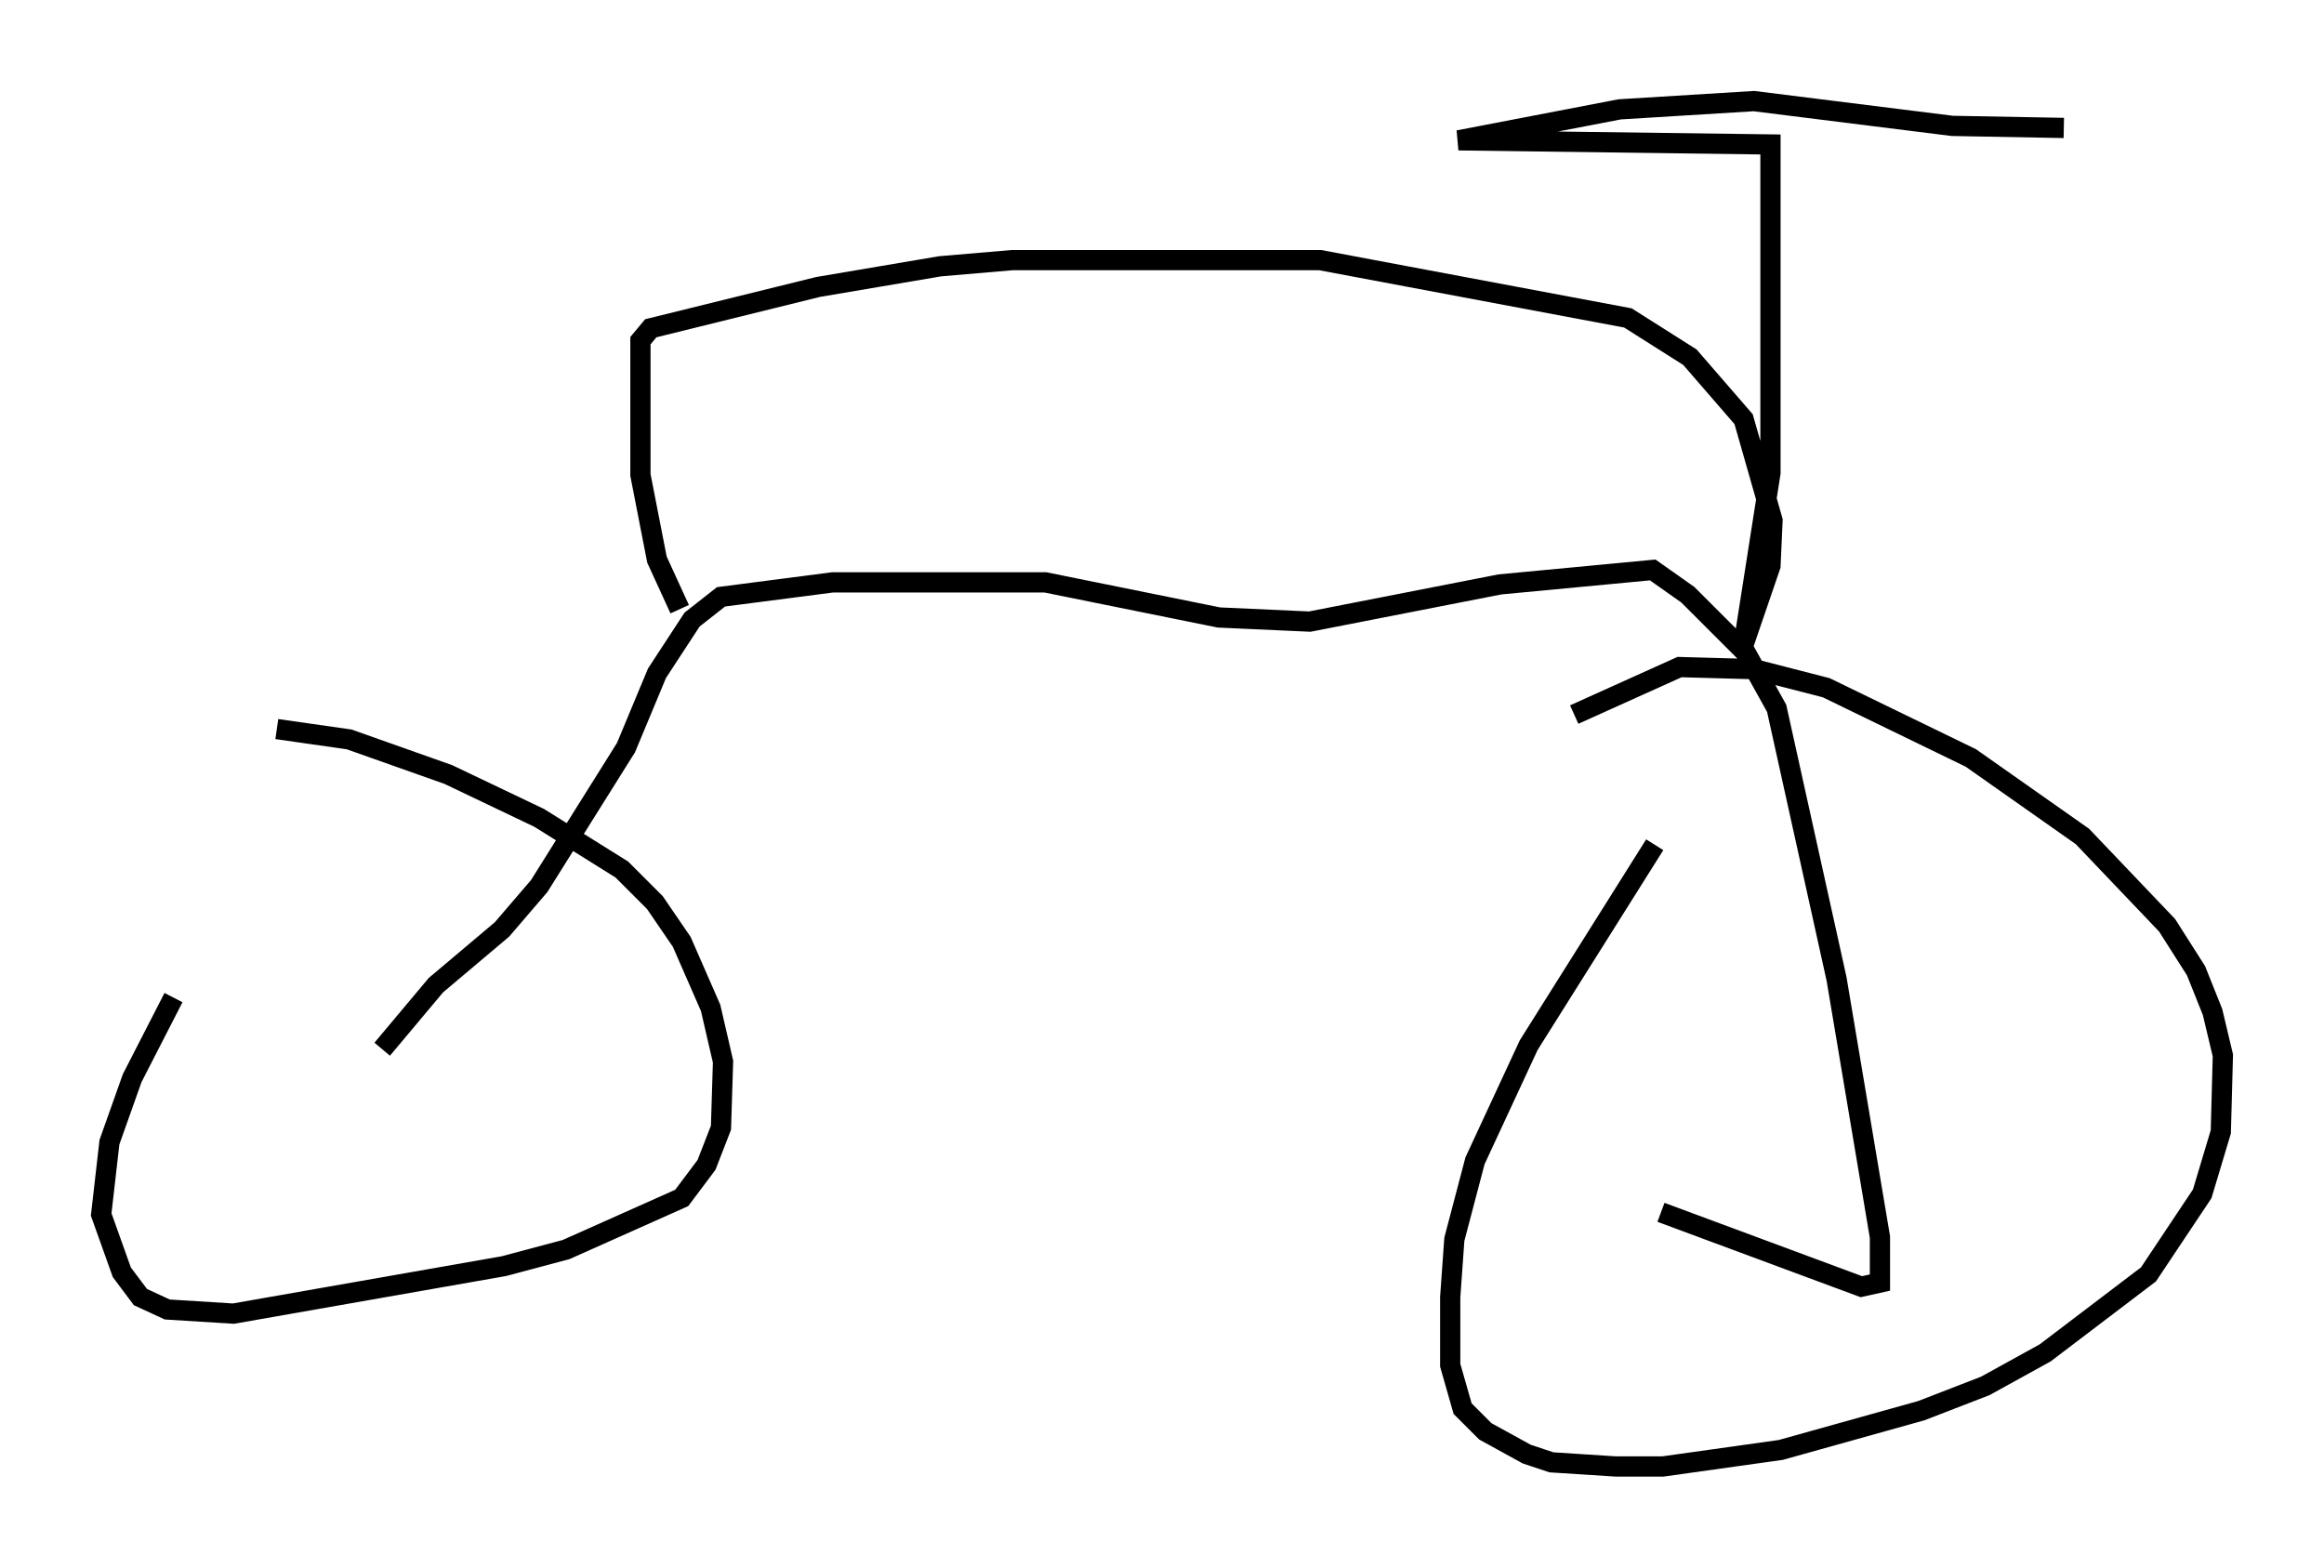 <?xml version="1.0" encoding="utf-8" ?>
<svg baseProfile="full" height="77.478" version="1.1" width="114.841" xmlns="http://www.w3.org/2000/svg" xmlns:ev="http://www.w3.org/2001/xml-events" xmlns:xlink="http://www.w3.org/1999/xlink"><defs /><rect fill="white" height="77.478" width="114.841" x="0" y="0" /><path d="M12.044, 44.2 m-3.471, 5.104 l-2.042, 3.981 -1.123, 3.165 l-0.408, 3.573 1.021, 2.858 l0.919, 1.225 1.327, 0.613 l3.267, 0.204 13.373, -2.348 l3.063, -0.817 5.717, -2.552 l1.225, -1.633 0.715, -1.838 l0.102, -3.267 -0.613, -2.654 l-1.429, -3.267 -1.327, -1.94 l-1.633, -1.633 -4.083, -2.552 l-4.492, -2.144 -4.9, -1.735 l-3.573, -0.51 m68.09, 5.717 l-6.227, 9.902 -2.654, 5.717 l-1.021, 3.879 -0.204, 2.858 l0.0, 3.369 0.613, 2.144 l1.123, 1.123 2.042, 1.123 l1.225, 0.408 3.165, 0.204 l2.348, 0.0 5.819, -0.817 l6.942, -1.94 3.165, -1.225 l2.96, -1.633 5.104, -3.879 l2.654, -3.981 0.919, -3.063 l0.102, -3.777 -0.51, -2.144 l-0.817, -2.042 -1.429, -2.246 l-4.185, -4.39 -5.513, -3.879 l-7.146, -3.471 -3.573, -0.919 l-3.675, -0.102 -5.206, 2.348 m-58.903, 16.538 l2.654, -3.165 3.267, -2.756 l1.838, -2.144 4.288, -6.84 l1.531, -3.675 1.735, -2.654 l1.429, -1.123 5.513, -0.715 l10.515, 0.0 8.575, 1.735 l4.492, 0.204 9.392, -1.838 l7.554, -0.715 1.735, 1.225 l2.858, 2.858 1.531, 2.756 l2.96, 13.373 2.144, 12.761 l0.0, 2.246 -0.919, 0.204 l-9.902, -3.675 m-48.49, -29.809 l-1.123, -2.45 -0.817, -4.185 l0.0, -6.635 0.51, -0.613 l8.269, -2.042 6.023, -1.021 l3.573, -0.306 15.211, 0.0 l15.211, 2.858 3.063, 1.94 l2.654, 3.063 1.429, 5.002 l-0.102, 2.246 -1.327, 3.879 l1.327, -8.473 0.0, -16.231 l-15.415, -0.204 7.963, -1.531 l6.635, -0.408 9.8, 1.225 l5.513, 0.102 " fill="none" stroke="black" stroke-width="1" /></svg>
